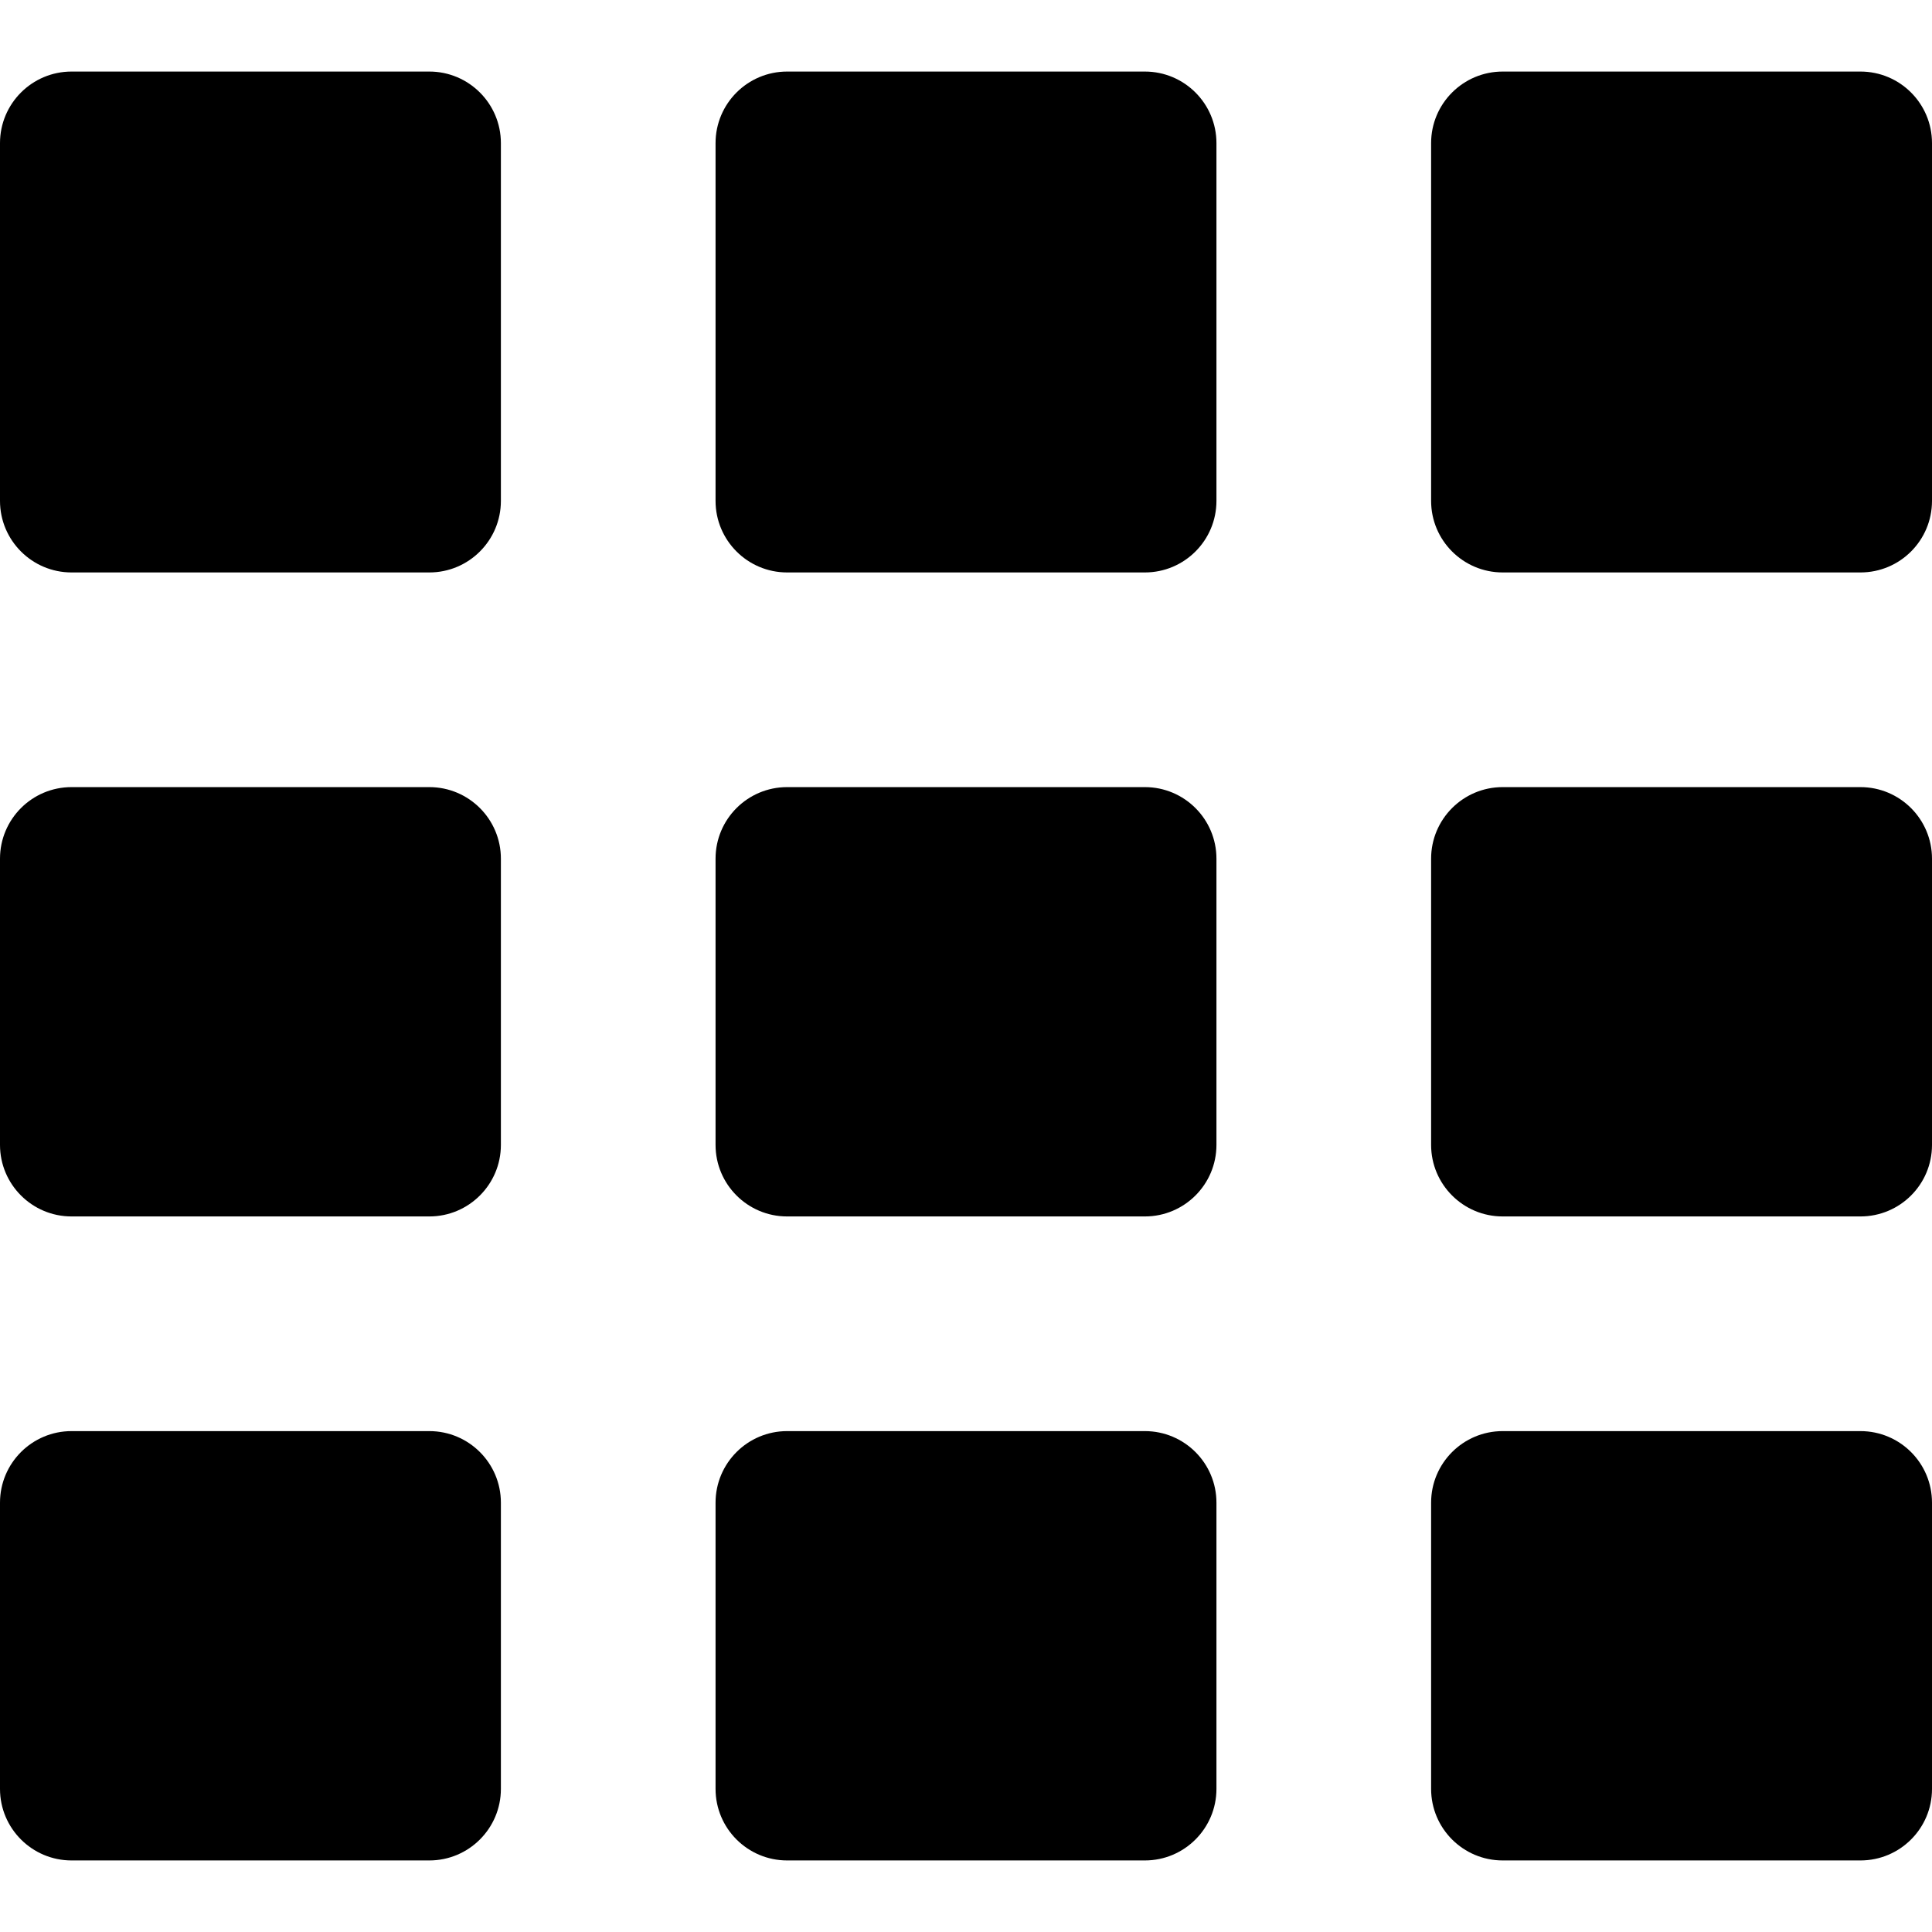 <svg xmlns="http://www.w3.org/2000/svg" xmlns:xlink="http://www.w3.org/1999/xlink" preserveAspectRatio="xMidYMid" width="27" height="27" viewBox="0 0 27 27">
  <defs>
    <clipPath id="clip-path-1">
      <rect x="-1046" y="-1264" width="3296" height="2238"/>
    </clipPath>
  </defs>
  <g clip-path="url(#clip-path-1)">
    <path d="M26.000,25.000 L21.000,25.000 C20.448,25.000 20.000,24.552 20.000,24.000 L20.000,20.000 C20.000,19.448 20.448,19.000 21.000,19.000 L26.000,19.000 C26.552,19.000 27.000,19.447 27.000,20.000 L27.000,24.001 C27.000,24.553 26.552,25.000 26.000,25.000 ZM26.000,16.000 L21.000,16.000 C20.448,16.000 20.000,15.552 20.000,15.000 L20.000,11.000 C20.000,10.448 20.448,10.000 21.000,10.000 L26.000,10.000 C26.552,10.000 27.000,10.448 27.000,11.000 L27.000,15.001 C27.000,15.553 26.552,16.000 26.000,16.000 ZM27.000,6.000 C27.000,6.553 26.552,7.000 26.000,7.000 L21.000,7.000 C20.448,7.000 20.000,6.552 20.000,6.000 L20.000,1.000 C20.000,0.448 20.448,0.000 21.000,0.000 L26.000,0.000 C26.552,0.000 27.000,0.447 27.000,1.000 L27.000,6.000 ZM1.000,0.000 L6.000,0.000 C6.552,0.000 7.000,0.448 7.000,1.000 L7.000,6.000 C7.000,6.552 6.552,7.000 6.000,7.000 L1.000,7.000 C0.448,7.000 0.000,6.552 0.000,6.000 L0.000,1.000 C0.000,0.448 0.448,0.000 1.000,0.000 ZM6.000,16.000 L1.000,16.000 C0.448,16.000 0.000,15.552 0.000,15.000 L0.000,11.000 C0.000,10.448 0.448,10.000 1.000,10.000 L6.000,10.000 C6.552,10.000 7.000,10.448 7.000,11.000 L7.000,15.000 C7.000,15.552 6.552,16.000 6.000,16.000 ZM7.000,24.000 C7.000,24.552 6.552,25.000 6.000,25.000 L1.000,25.000 C0.448,25.000 0.000,24.552 0.000,24.000 L0.000,20.000 C0.000,19.448 0.448,19.000 1.000,19.000 L6.000,19.000 C6.552,19.000 7.000,19.448 7.000,20.000 L7.000,24.000 ZM17.000,24.000 C17.000,24.552 16.552,25.000 16.000,25.000 L11.000,25.000 C10.448,25.000 10.000,24.552 10.000,24.000 L10.000,20.000 C10.000,19.448 10.448,19.000 11.000,19.000 L16.000,19.000 C16.552,19.000 17.000,19.448 17.000,20.000 L17.000,24.000 ZM16.000,7.000 L11.000,7.000 C10.448,7.000 10.000,6.552 10.000,6.000 L10.000,1.000 C10.000,0.448 10.448,0.000 11.000,0.000 L16.000,0.000 C16.552,0.000 17.000,0.448 17.000,1.000 L17.000,6.000 C17.000,6.552 16.552,7.000 16.000,7.000 ZM17.000,15.000 C17.000,15.552 16.552,16.000 16.000,16.000 L11.000,16.000 C10.448,16.000 10.000,15.552 10.000,15.000 L10.000,11.000 C10.000,10.448 10.448,10.000 11.000,10.000 L16.000,10.000 C16.552,10.000 17.000,10.448 17.000,11.000 L17.000,15.000 Z" transform="translate(0 1)" />
  </g>
</svg>
